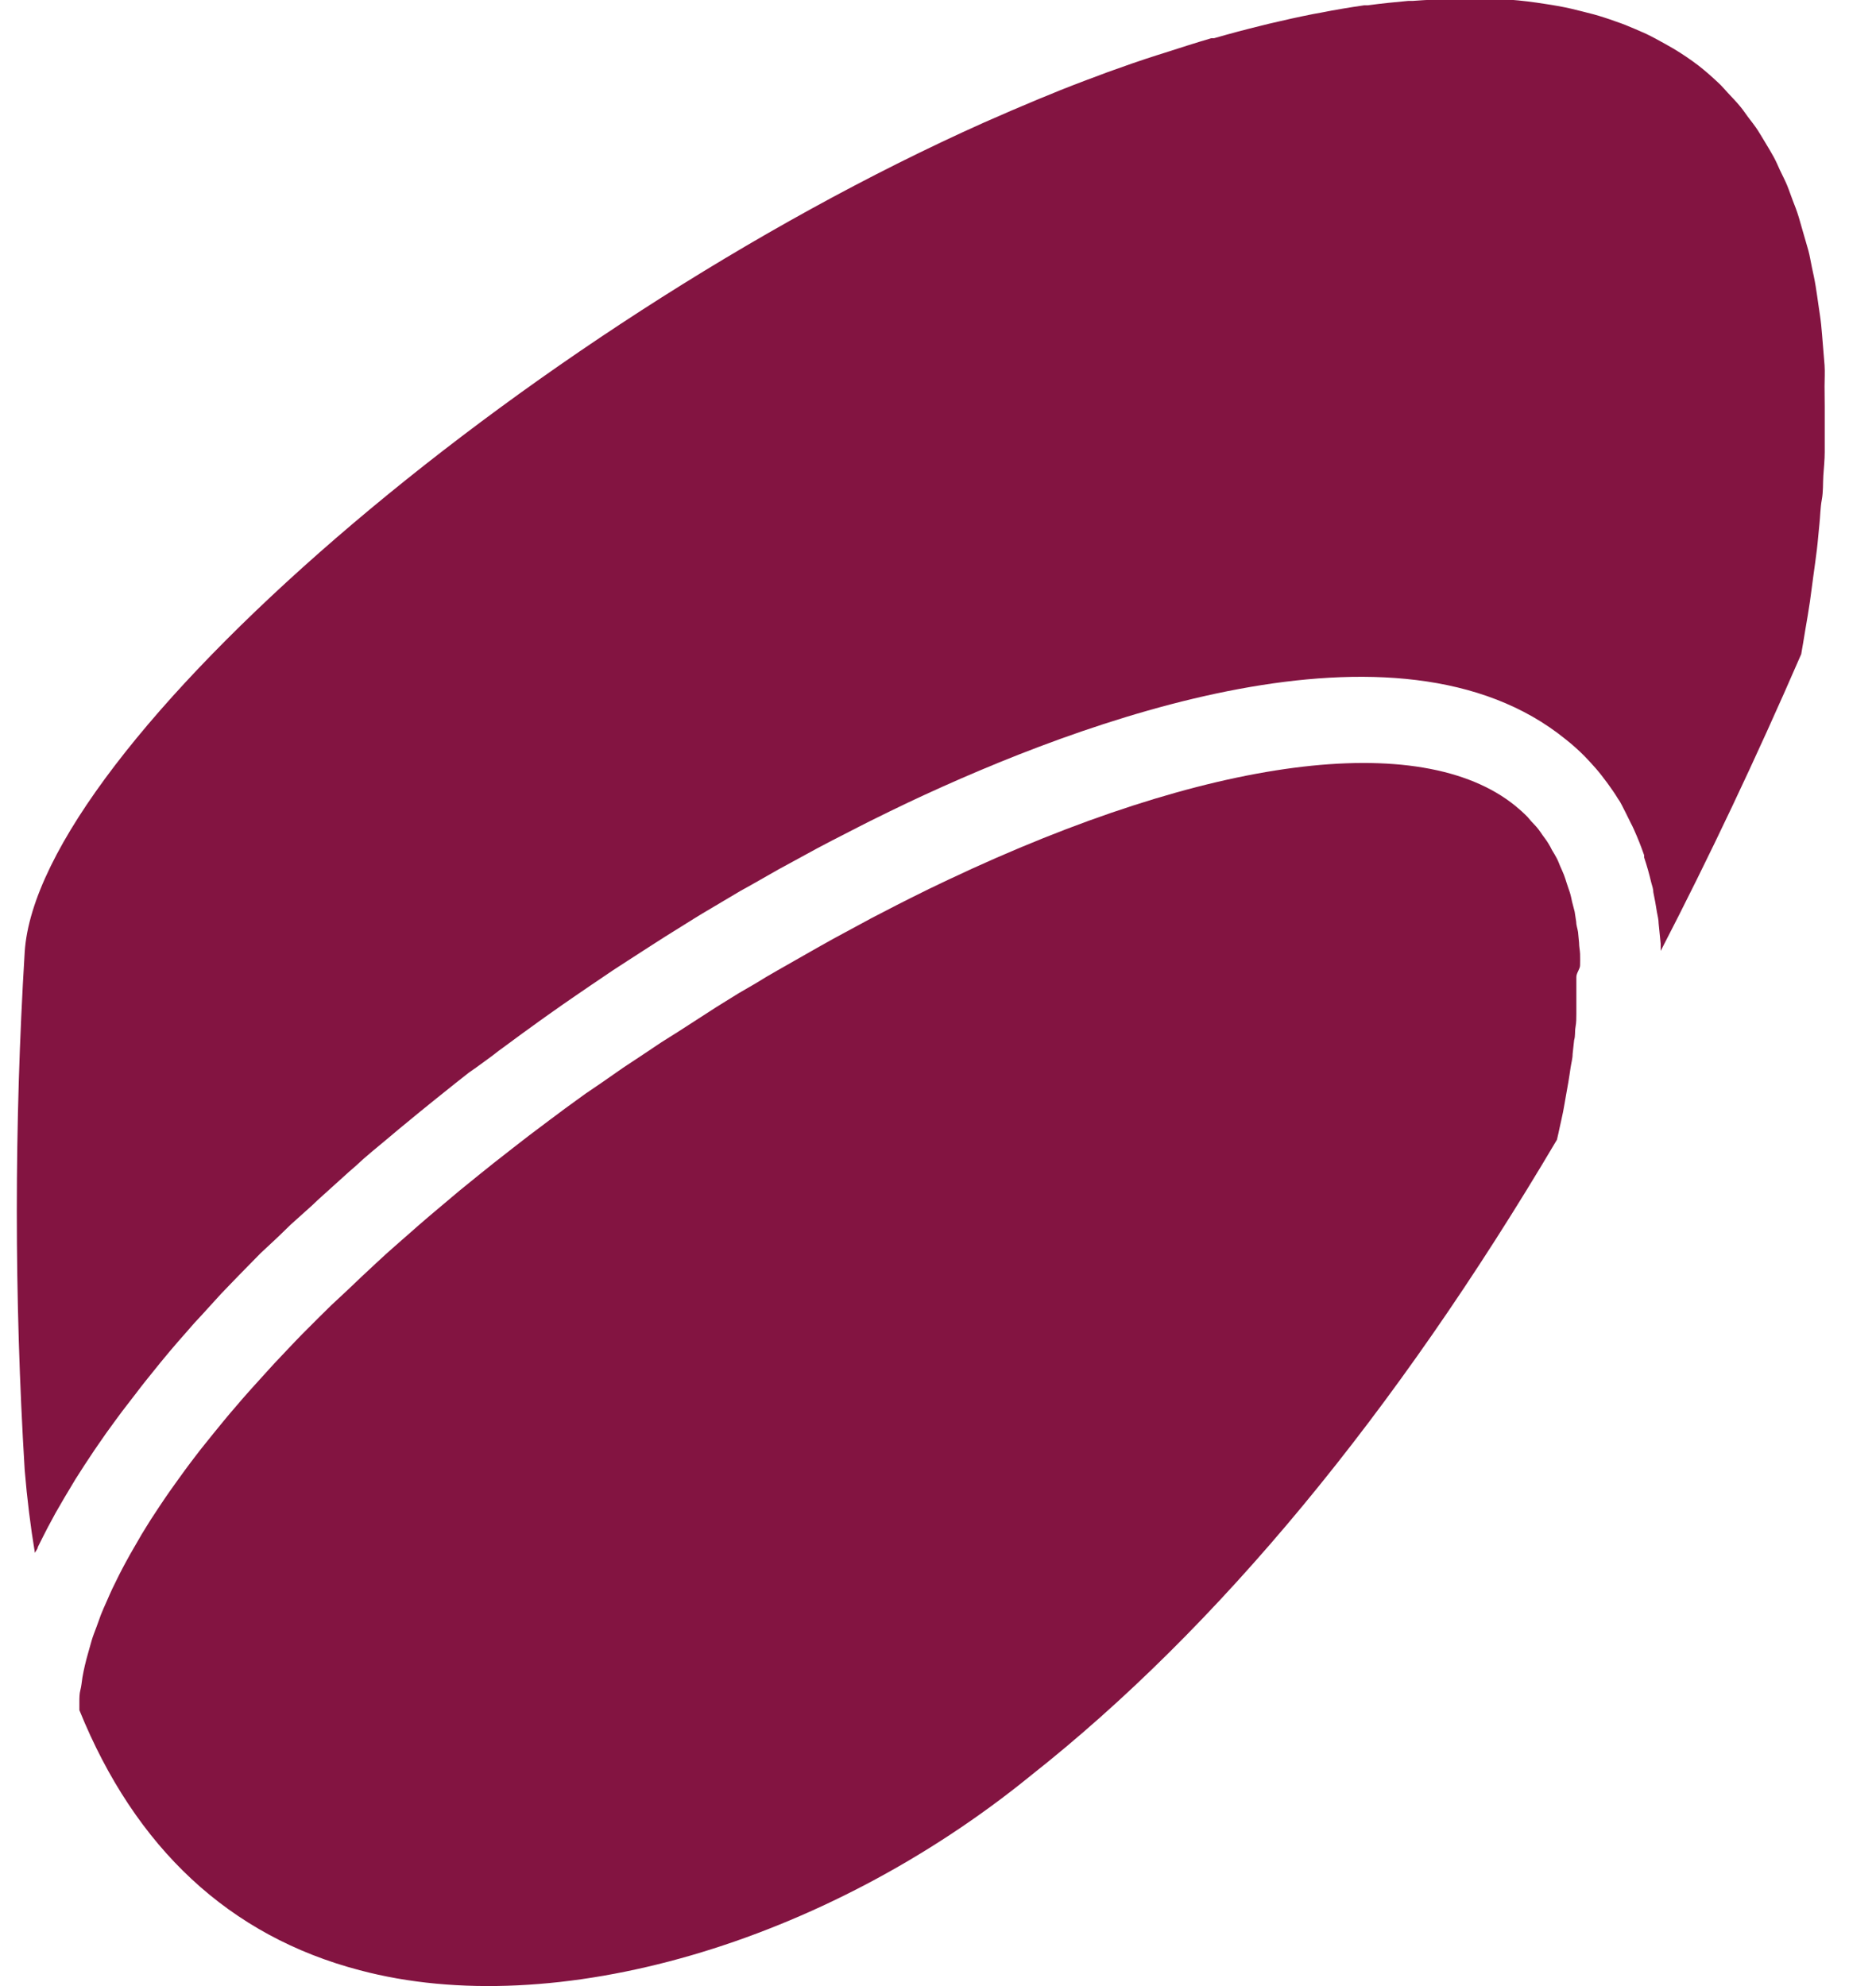 <svg width="68" height="72" viewBox="0 0 68 72" fill="none" xmlns="http://www.w3.org/2000/svg" xmlns:xlink="http://www.w3.org/1999/xlink">
<path d="M57.139,35.419C57.139,35.561 57.139,35.71 57.139,35.852C57.139,35.994 57.139,36.149 57.139,36.303C57.139,36.458 57.139,36.606 57.139,36.755C57.139,36.903 57.139,37.07 57.108,37.237C57.077,37.404 57.108,37.552 57.058,37.707L57.003,38.214C57.003,38.375 56.953,38.542 56.929,38.709C56.904,38.876 56.879,39.055 56.848,39.234C56.817,39.414 56.787,39.581 56.756,39.754C56.725,39.927 56.694,40.119 56.657,40.31C56.62,40.502 56.577,40.669 56.54,40.848C56.503,41.028 56.472,41.158 56.435,41.318C50.556,51.268 44.147,59.016 37.362,64.371C29.878,70.468 20.104,73.306 13.04,71.427C8.317,70.19 4.902,66.999 2.877,61.997C2.877,61.891 2.877,61.786 2.877,61.681C2.877,61.576 2.877,61.403 2.914,61.267C2.951,61.131 2.963,60.964 2.988,60.809C3.013,60.655 3.044,60.525 3.075,60.383C3.105,60.24 3.155,60.073 3.198,59.913C3.241,59.752 3.278,59.622 3.322,59.474C3.365,59.325 3.433,59.152 3.494,58.991C3.556,58.831 3.599,58.694 3.655,58.546C3.711,58.398 3.797,58.212 3.871,58.045C3.945,57.878 4.001,57.742 4.075,57.588L4.328,57.074C4.408,56.92 4.482,56.771 4.569,56.617C4.655,56.462 4.76,56.264 4.865,56.091C4.97,55.918 5.044,55.776 5.137,55.621C5.229,55.467 5.359,55.263 5.47,55.083L5.779,54.613C5.896,54.434 6.026,54.248 6.149,54.069L6.489,53.593C6.619,53.407 6.761,53.222 6.897,53.036L7.261,52.56L7.712,51.998L8.101,51.521C8.255,51.33 8.422,51.138 8.582,50.953C8.743,50.767 8.854,50.631 8.996,50.476C9.138,50.322 9.335,50.093 9.515,49.901C9.694,49.71 9.799,49.58 9.947,49.425L10.496,48.844C10.644,48.689 10.793,48.529 10.947,48.374L11.521,47.799L12.003,47.323L12.62,46.748L13.12,46.271L13.738,45.696C13.905,45.542 14.071,45.387 14.25,45.233C14.429,45.078 14.683,44.849 14.905,44.658C15.127,44.466 15.251,44.348 15.43,44.2C15.609,44.052 15.874,43.817 16.103,43.631L16.646,43.173L17.331,42.617L17.893,42.166L18.597,41.615L19.171,41.17L19.894,40.626L20.474,40.193L21.215,39.655L21.833,39.234L22.586,38.709L23.203,38.301L23.981,37.781L24.599,37.392L25.395,36.878L25.97,36.507L26.766,36.013L27.384,35.654C27.649,35.487 27.915,35.333 28.186,35.178L28.804,34.826L29.619,34.362L30.193,34.04L31.039,33.583L31.588,33.286L32.508,32.81L32.972,32.575C33.435,32.34 33.898,32.117 34.355,31.901C43.802,27.43 51.489,26.428 54.922,29.211C55.077,29.337 55.226,29.471 55.366,29.613L55.508,29.78C55.595,29.872 55.688,29.965 55.768,30.07C55.848,30.175 55.867,30.212 55.916,30.281C55.965,30.349 56.058,30.466 56.12,30.571C56.17,30.651 56.215,30.733 56.256,30.818C56.317,30.917 56.373,31.01 56.428,31.115C56.484,31.22 56.509,31.301 56.546,31.387C56.583,31.474 56.645,31.604 56.688,31.715C56.731,31.826 56.756,31.913 56.787,32.012C56.817,32.111 56.867,32.241 56.904,32.358C56.941,32.476 56.959,32.581 56.984,32.692L57.077,33.051L57.132,33.409C57.132,33.539 57.182,33.663 57.2,33.793L57.237,34.176C57.237,34.312 57.268,34.442 57.274,34.584C57.281,34.727 57.274,34.856 57.274,34.992C57.274,35.129 57.139,35.271 57.139,35.419Z" fill="#831441"/>
<path d="M66.141,14.749C66.141,15.009 66.141,15.287 66.141,15.553C66.141,15.819 66.141,16.103 66.141,16.388C66.141,16.672 66.11,16.957 66.091,17.241C66.073,17.525 66.091,17.816 66.036,18.113C65.98,18.41 65.98,18.731 65.949,19.003C65.918,19.275 65.894,19.622 65.857,19.925C65.82,20.228 65.776,20.543 65.733,20.852C65.69,21.161 65.653,21.471 65.604,21.817C65.554,22.163 65.499,22.472 65.443,22.8C65.387,23.128 65.344,23.418 65.289,23.715C63.652,27.487 61.948,31.086 60.195,34.475C60.195,34.388 60.195,34.302 60.195,34.215L60.121,33.479C60.121,33.343 60.084,33.201 60.059,33.065C60.022,32.824 59.979,32.583 59.929,32.348C59.929,32.23 59.886,32.113 59.855,32.001C59.781,31.686 59.695,31.383 59.596,31.086L59.596,31.006C59.485,30.684 59.367,30.387 59.231,30.084C59.194,29.992 59.145,29.905 59.102,29.819C59.003,29.614 58.904,29.417 58.793,29.2C58.682,28.984 58.67,29.002 58.614,28.903C58.558,28.804 58.386,28.557 58.268,28.396L58.058,28.118C57.929,27.951 57.787,27.79 57.645,27.636L57.441,27.419C57.223,27.199 56.992,26.992 56.749,26.801C50.661,21.854 39.208,26.121 32.916,29.095C32.459,29.311 31.996,29.54 31.533,29.769L31.094,29.992L30.143,30.48L29.637,30.746L28.729,31.241L28.229,31.513L27.229,32.082L26.84,32.298L25.475,33.108L25.161,33.3L24.111,33.955L23.617,34.271L22.746,34.833L22.221,35.174L21.363,35.755L20.875,36.089C20.53,36.324 20.196,36.559 19.857,36.8L19.554,37.016C19.128,37.319 18.702,37.635 18.282,37.944C18.134,38.049 17.998,38.154 17.856,38.265C17.566,38.476 17.282,38.692 16.998,38.884L16.504,39.273L15.732,39.892L15.244,40.287L14.454,40.937L14.028,41.295C13.645,41.617 13.269,41.914 12.898,42.266L12.663,42.47L11.725,43.317C11.583,43.441 11.447,43.571 11.311,43.701L10.533,44.4L10.101,44.82L9.44,45.438L9.033,45.853C8.792,46.094 8.564,46.335 8.329,46.576L8.014,46.904C7.693,47.25 7.397,47.59 7.069,47.937C6.977,48.036 6.896,48.135 6.81,48.233C6.582,48.487 6.365,48.741 6.149,48.994L5.816,49.396L5.273,50.07C5.168,50.206 5.056,50.342 4.952,50.484L4.427,51.165L4.149,51.542C3.933,51.832 3.729,52.123 3.531,52.414C3.494,52.475 3.445,52.531 3.408,52.593C3.173,52.939 2.951,53.286 2.735,53.626L2.543,53.947C2.395,54.19 2.253,54.432 2.117,54.671C2.043,54.794 1.975,54.918 1.907,55.048C1.784,55.27 1.667,55.493 1.556,55.716L1.37,56.087C1.37,56.155 1.296,56.223 1.265,56.297C1.105,55.332 0.981,54.331 0.895,53.292C0.514,47.04 0.514,40.77 0.895,34.518C1.364,27.098 18.918,11.942 35.67,4.441C36.343,4.144 37.003,3.86 37.658,3.587L37.948,3.47C38.565,3.21 39.183,2.975 39.8,2.747L40.128,2.623C40.745,2.4 41.362,2.184 41.93,2.004L42.147,1.936C42.764,1.739 43.332,1.553 43.906,1.386L44.005,1.386C44.586,1.219 45.16,1.065 45.722,0.929L45.999,0.86C46.543,0.731 47.074,0.613 47.605,0.508L47.877,0.459C48.408,0.353 48.932,0.267 49.445,0.193L49.575,0.193C50.081,0.125 50.575,0.075 51.056,0.032L51.217,0.032C51.699,-0.005 52.168,-0.024 52.631,-0.036L52.884,-0.036C53.261,-0.036 53.631,-0.036 53.995,-0.036L54.354,-0.036C54.811,-0.011 55.255,0.032 55.687,0.094L55.971,0.137C56.305,0.186 56.632,0.242 56.953,0.316L57.379,0.421C57.638,0.483 57.892,0.551 58.139,0.632C58.287,0.675 58.429,0.731 58.571,0.78C58.812,0.86 59.04,0.953 59.268,1.052L59.664,1.225C59.898,1.337 60.121,1.46 60.343,1.584L60.658,1.763C60.974,1.952 61.279,2.158 61.572,2.382C61.849,2.598 62.109,2.833 62.362,3.074C62.455,3.167 62.541,3.272 62.634,3.371C62.726,3.47 62.936,3.686 63.078,3.86C63.22,4.033 63.263,4.113 63.362,4.243C63.461,4.373 63.609,4.558 63.72,4.731C63.831,4.905 63.893,5.016 63.98,5.158C64.066,5.3 64.19,5.504 64.288,5.684C64.387,5.863 64.443,6.005 64.517,6.166C64.591,6.327 64.702,6.531 64.782,6.729C64.863,6.927 64.912,7.087 64.98,7.261C65.048,7.434 65.134,7.65 65.202,7.879C65.27,8.108 65.313,8.262 65.369,8.46C65.424,8.658 65.492,8.875 65.548,9.079C65.604,9.283 65.634,9.499 65.678,9.697C65.721,9.895 65.776,10.142 65.813,10.377C65.851,10.612 65.881,10.822 65.912,11.045C65.943,11.268 65.986,11.515 66.011,11.762C66.036,12.01 66.054,12.245 66.073,12.48C66.091,12.715 66.116,12.974 66.135,13.234C66.153,13.494 66.135,13.741 66.135,14.001C66.135,14.26 66.141,14.477 66.141,14.749Z" fill="#831441"/>
</svg>
